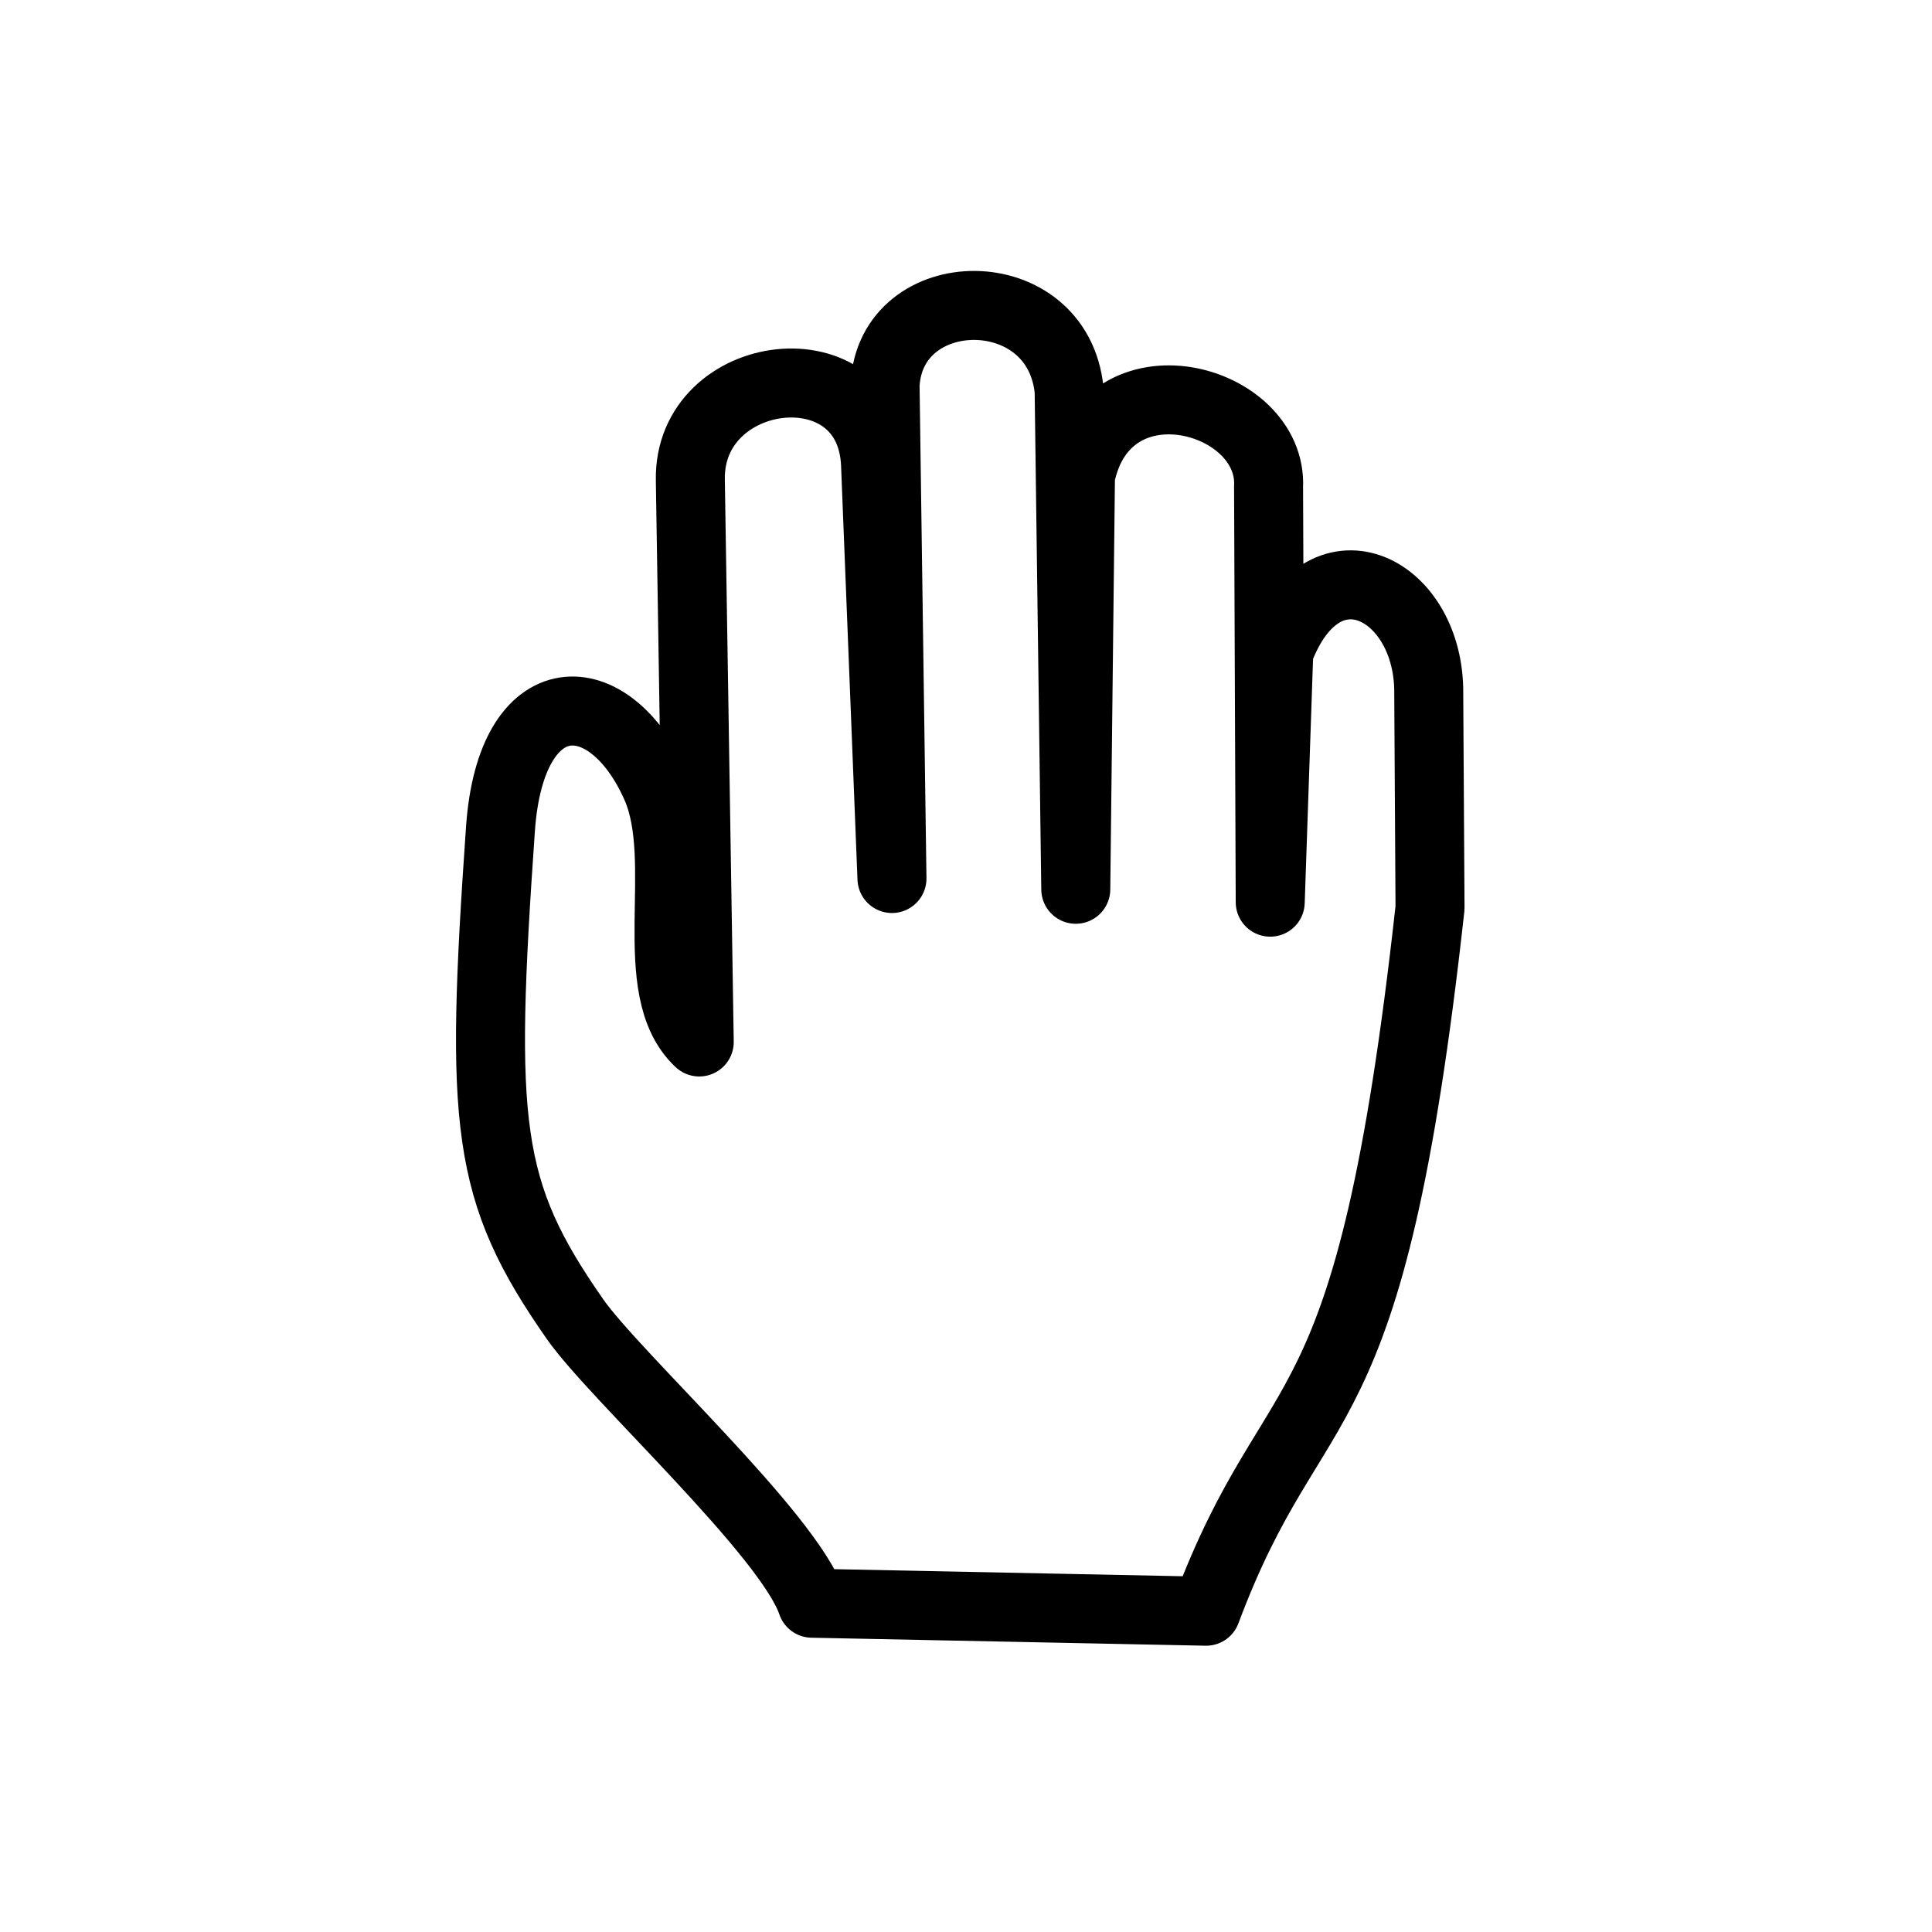 <?xml version="1.0" encoding="UTF-8" standalone="no"?>
<!-- Created with Inkscape (http://www.inkscape.org/) -->

<svg
   xmlns:dc="http://purl.org/dc/elements/1.1/"
   xmlns:cc="http://creativecommons.org/ns#"
   xmlns:rdf="http://www.w3.org/1999/02/22-rdf-syntax-ns#"
   xmlns:svg="http://www.w3.org/2000/svg"
   xmlns="http://www.w3.org/2000/svg"
   xmlns:sodipodi="http://sodipodi.sourceforge.net/DTD/sodipodi-0.dtd"
   xmlns:inkscape="http://www.inkscape.org/namespaces/inkscape"
   width="28"
   height="28"
   viewBox="0 0 28 28"
   id="svg2"
   version="1.1"
   inkscape:version="0.91 r13725"
   sodipodi:docname="hand_pan.svg"
   inkscape:export-filename="./hand_pan.png"
   inkscape:export-xdpi="300"
   inkscape:export-ydpi="300">
  <defs
     id="defs4" />
  <sodipodi:namedview
     id="base"
     pagecolor="#ffffff"
     bordercolor="#666666"
     borderopacity="1.0"
     inkscape:pageopacity="0.0"
     inkscape:pageshadow="2"
     inkscape:zoom="11.2"
     inkscape:cx="5.651939"
     inkscape:cy="21.638852"
     inkscape:document-units="px"
     inkscape:current-layer="layer1"
     showgrid="false"
     units="px"
     inkscape:window-width="2560"
     inkscape:window-height="1021"
     inkscape:window-x="0"
     inkscape:window-y="0"
     inkscape:window-maximized="1" />
  <g
     inkscape:label="Layer 1"
     inkscape:groupmode="layer"
     id="layer1"
     transform="translate(0,-1024.362)">
    <path
       style="fill:none;fill-rule:evenodd;stroke:#000000;stroke-width:1;stroke-linecap:round;stroke-linejoin:round;stroke-miterlimit:4;stroke-dasharray:none;stroke-opacity:1"
       d="m 17.48,1047.713 c 1.313,-3.512 2.371,-2.27 3.245,-10.193 l -0.019,-3.181 c -0.034,-1.475 -1.539,-2.226 -2.173,-0.53 l -0.124,3.628 -0.024,-6.016 c 0.067,-1.299 -2.354,-1.965 -2.726,-0.158 l -0.068,5.987 -0.096,-7.228 c -0.164,-1.648 -2.59,-1.615 -2.668,-0.078 l 0.1,7.15 -0.238,-6.004 c -0.077,-1.762 -2.72,-1.432 -2.684,0.234 l 0.129,8.139 c -0.818,-0.765 -0.14,-2.607 -0.625,-3.707 -0.674,-1.529 -2.104,-1.559 -2.256,0.62 -0.299,4.287 -0.22,5.243 1.082,7.106 0.575,0.823 3.101,3.123 3.433,4.115 z"
       id="path4134"
       inkscape:connector-curvature="0"
       sodipodi:nodetypes="ccccccccccccccssscc" />
  </g>
</svg>
